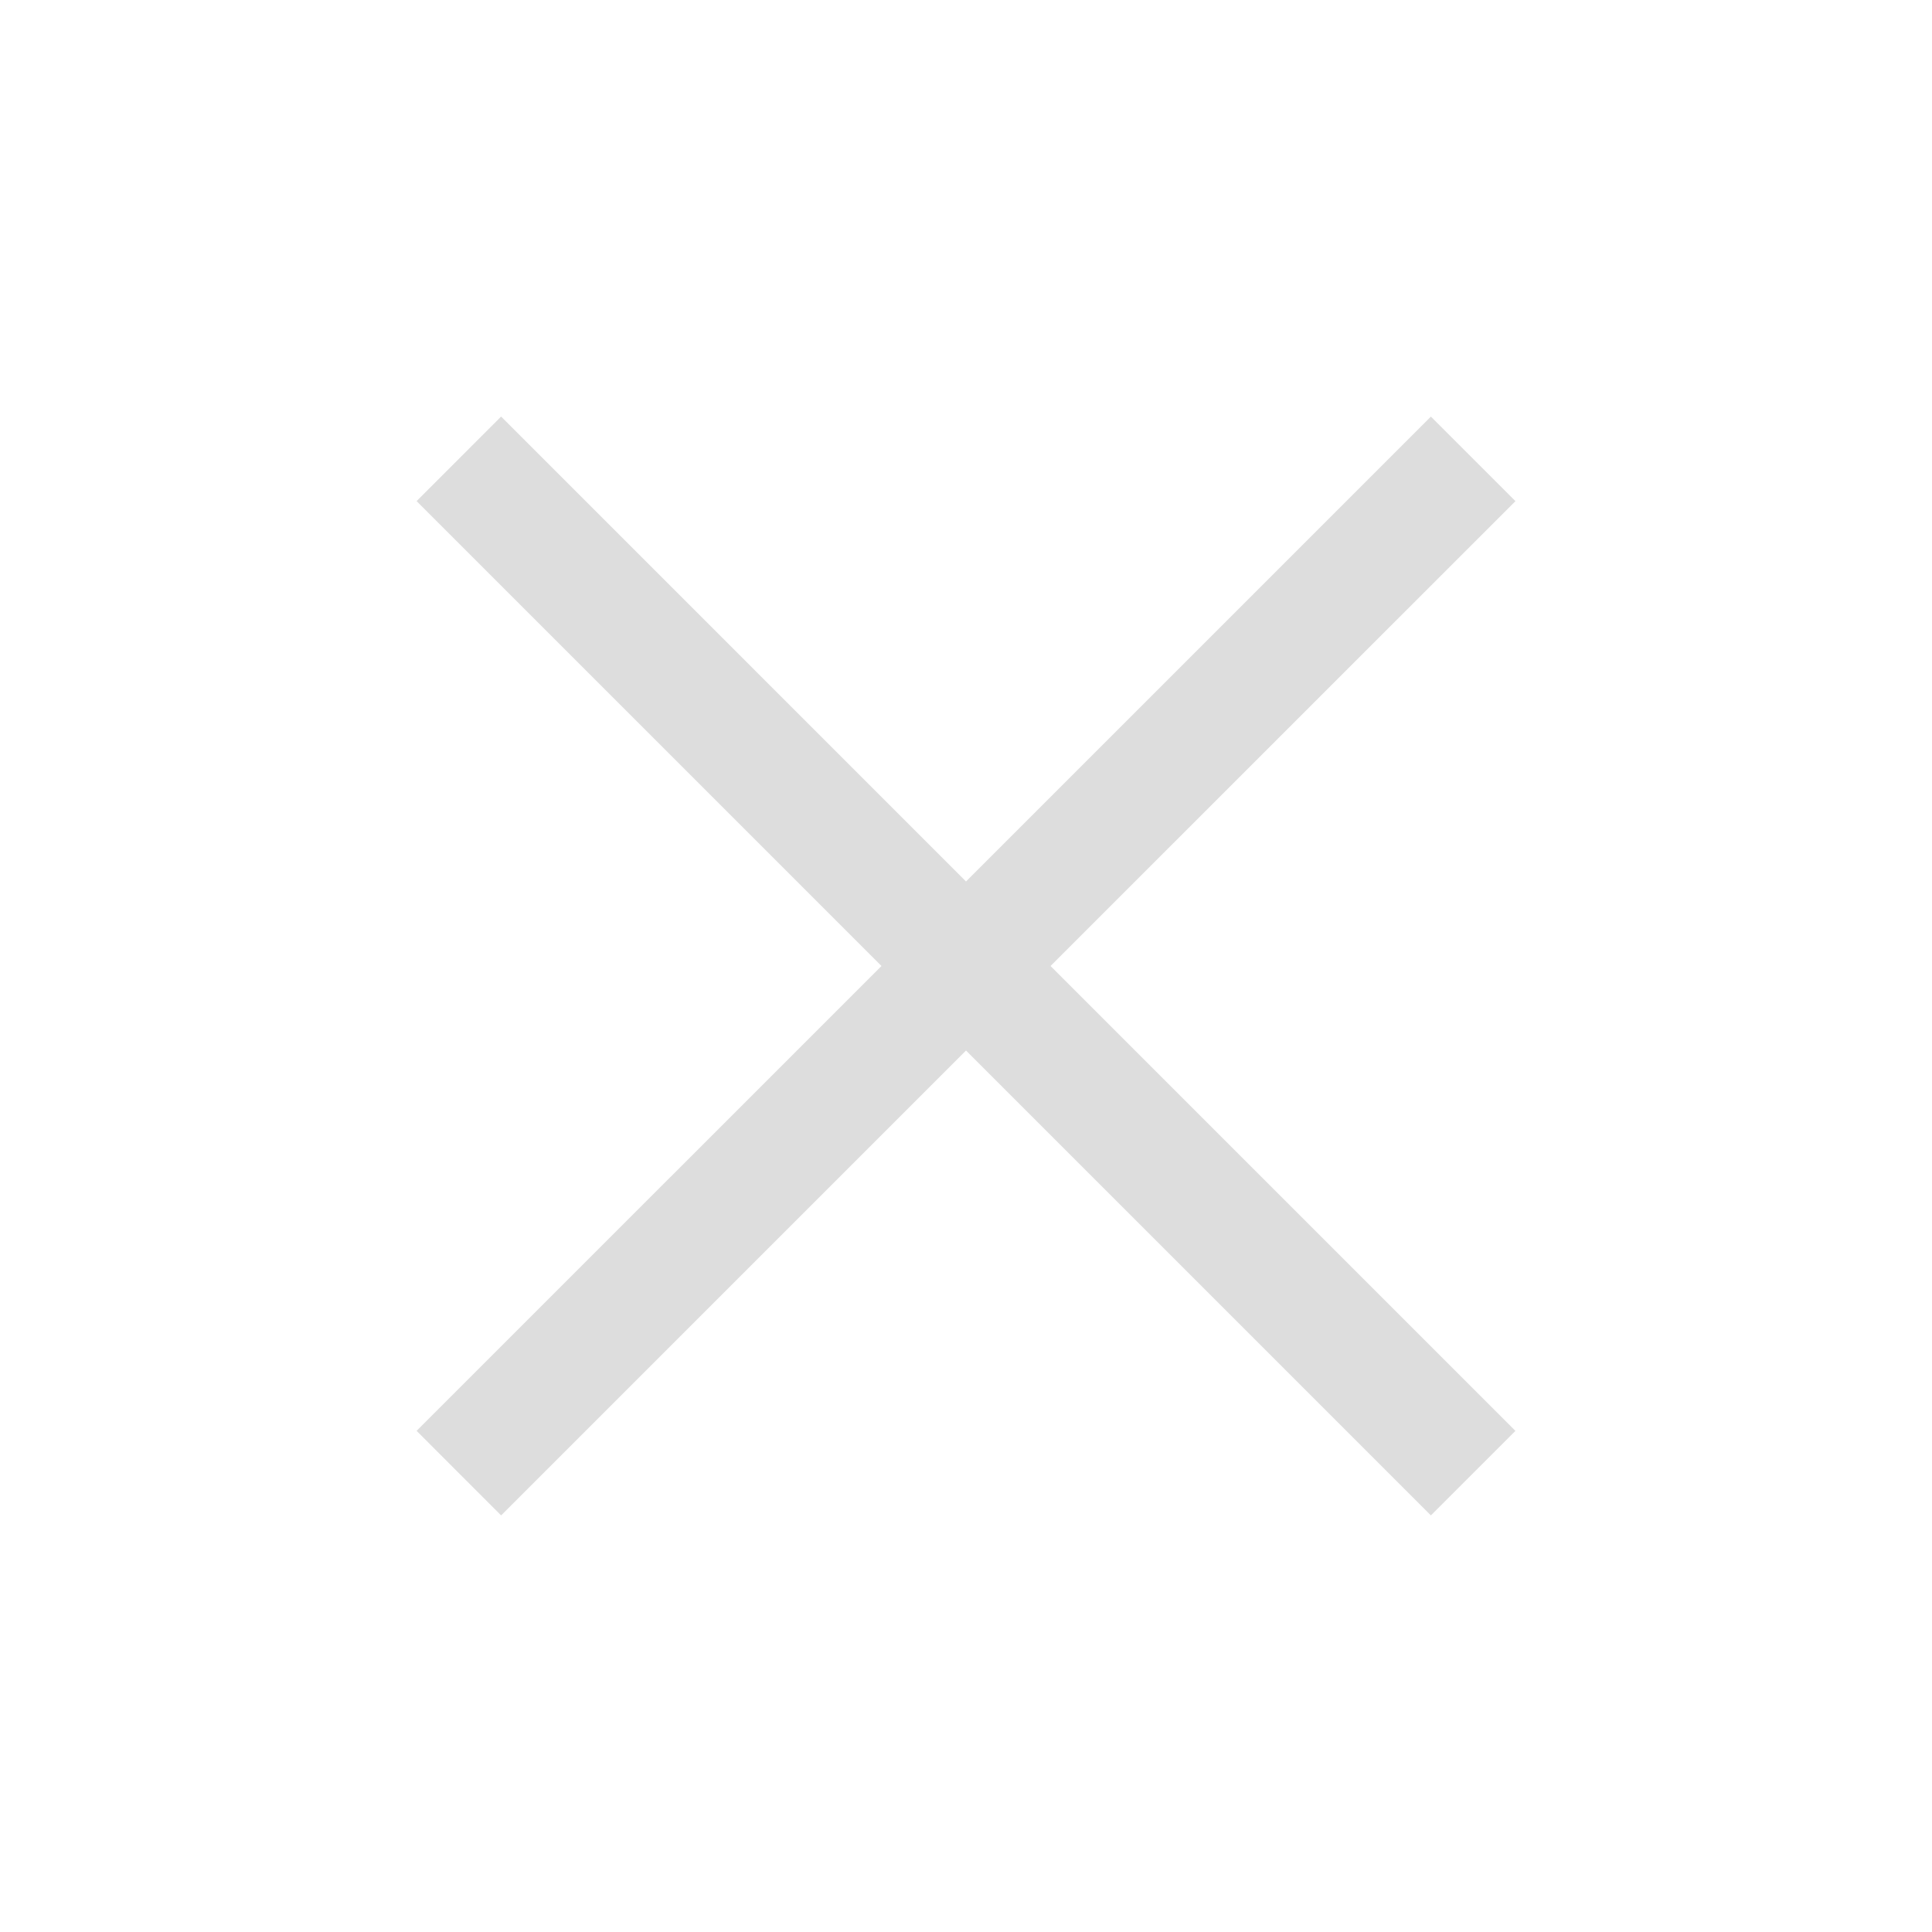 <?xml version="1.0" encoding="utf-8"?>
<!-- Generator: Adobe Illustrator 16.0.0, SVG Export Plug-In . SVG Version: 6.00 Build 0)  -->
<!DOCTYPE svg PUBLIC "-//W3C//DTD SVG 1.1//EN" "http://www.w3.org/Graphics/SVG/1.1/DTD/svg11.dtd">
<svg version="1.1" id="Camada_1" xmlns="http://www.w3.org/2000/svg" xmlns:xlink="http://www.w3.org/1999/xlink" x="0px" y="0px"
	 width="48px" height="48px" viewBox="0 0 48 48" enable-background="new 0 0 48 48" xml:space="preserve">
<path fill="#DDDDDD" d="M12.45,37.65l-2.1-2.101L21.9,24L10.35,12.45l2.1-2.101L24,21.9L35.55,10.35l2.101,2.101L26.1,24
	L37.65,35.55L35.55,37.65L24,26.1L12.45,37.65z"/>
</svg>
